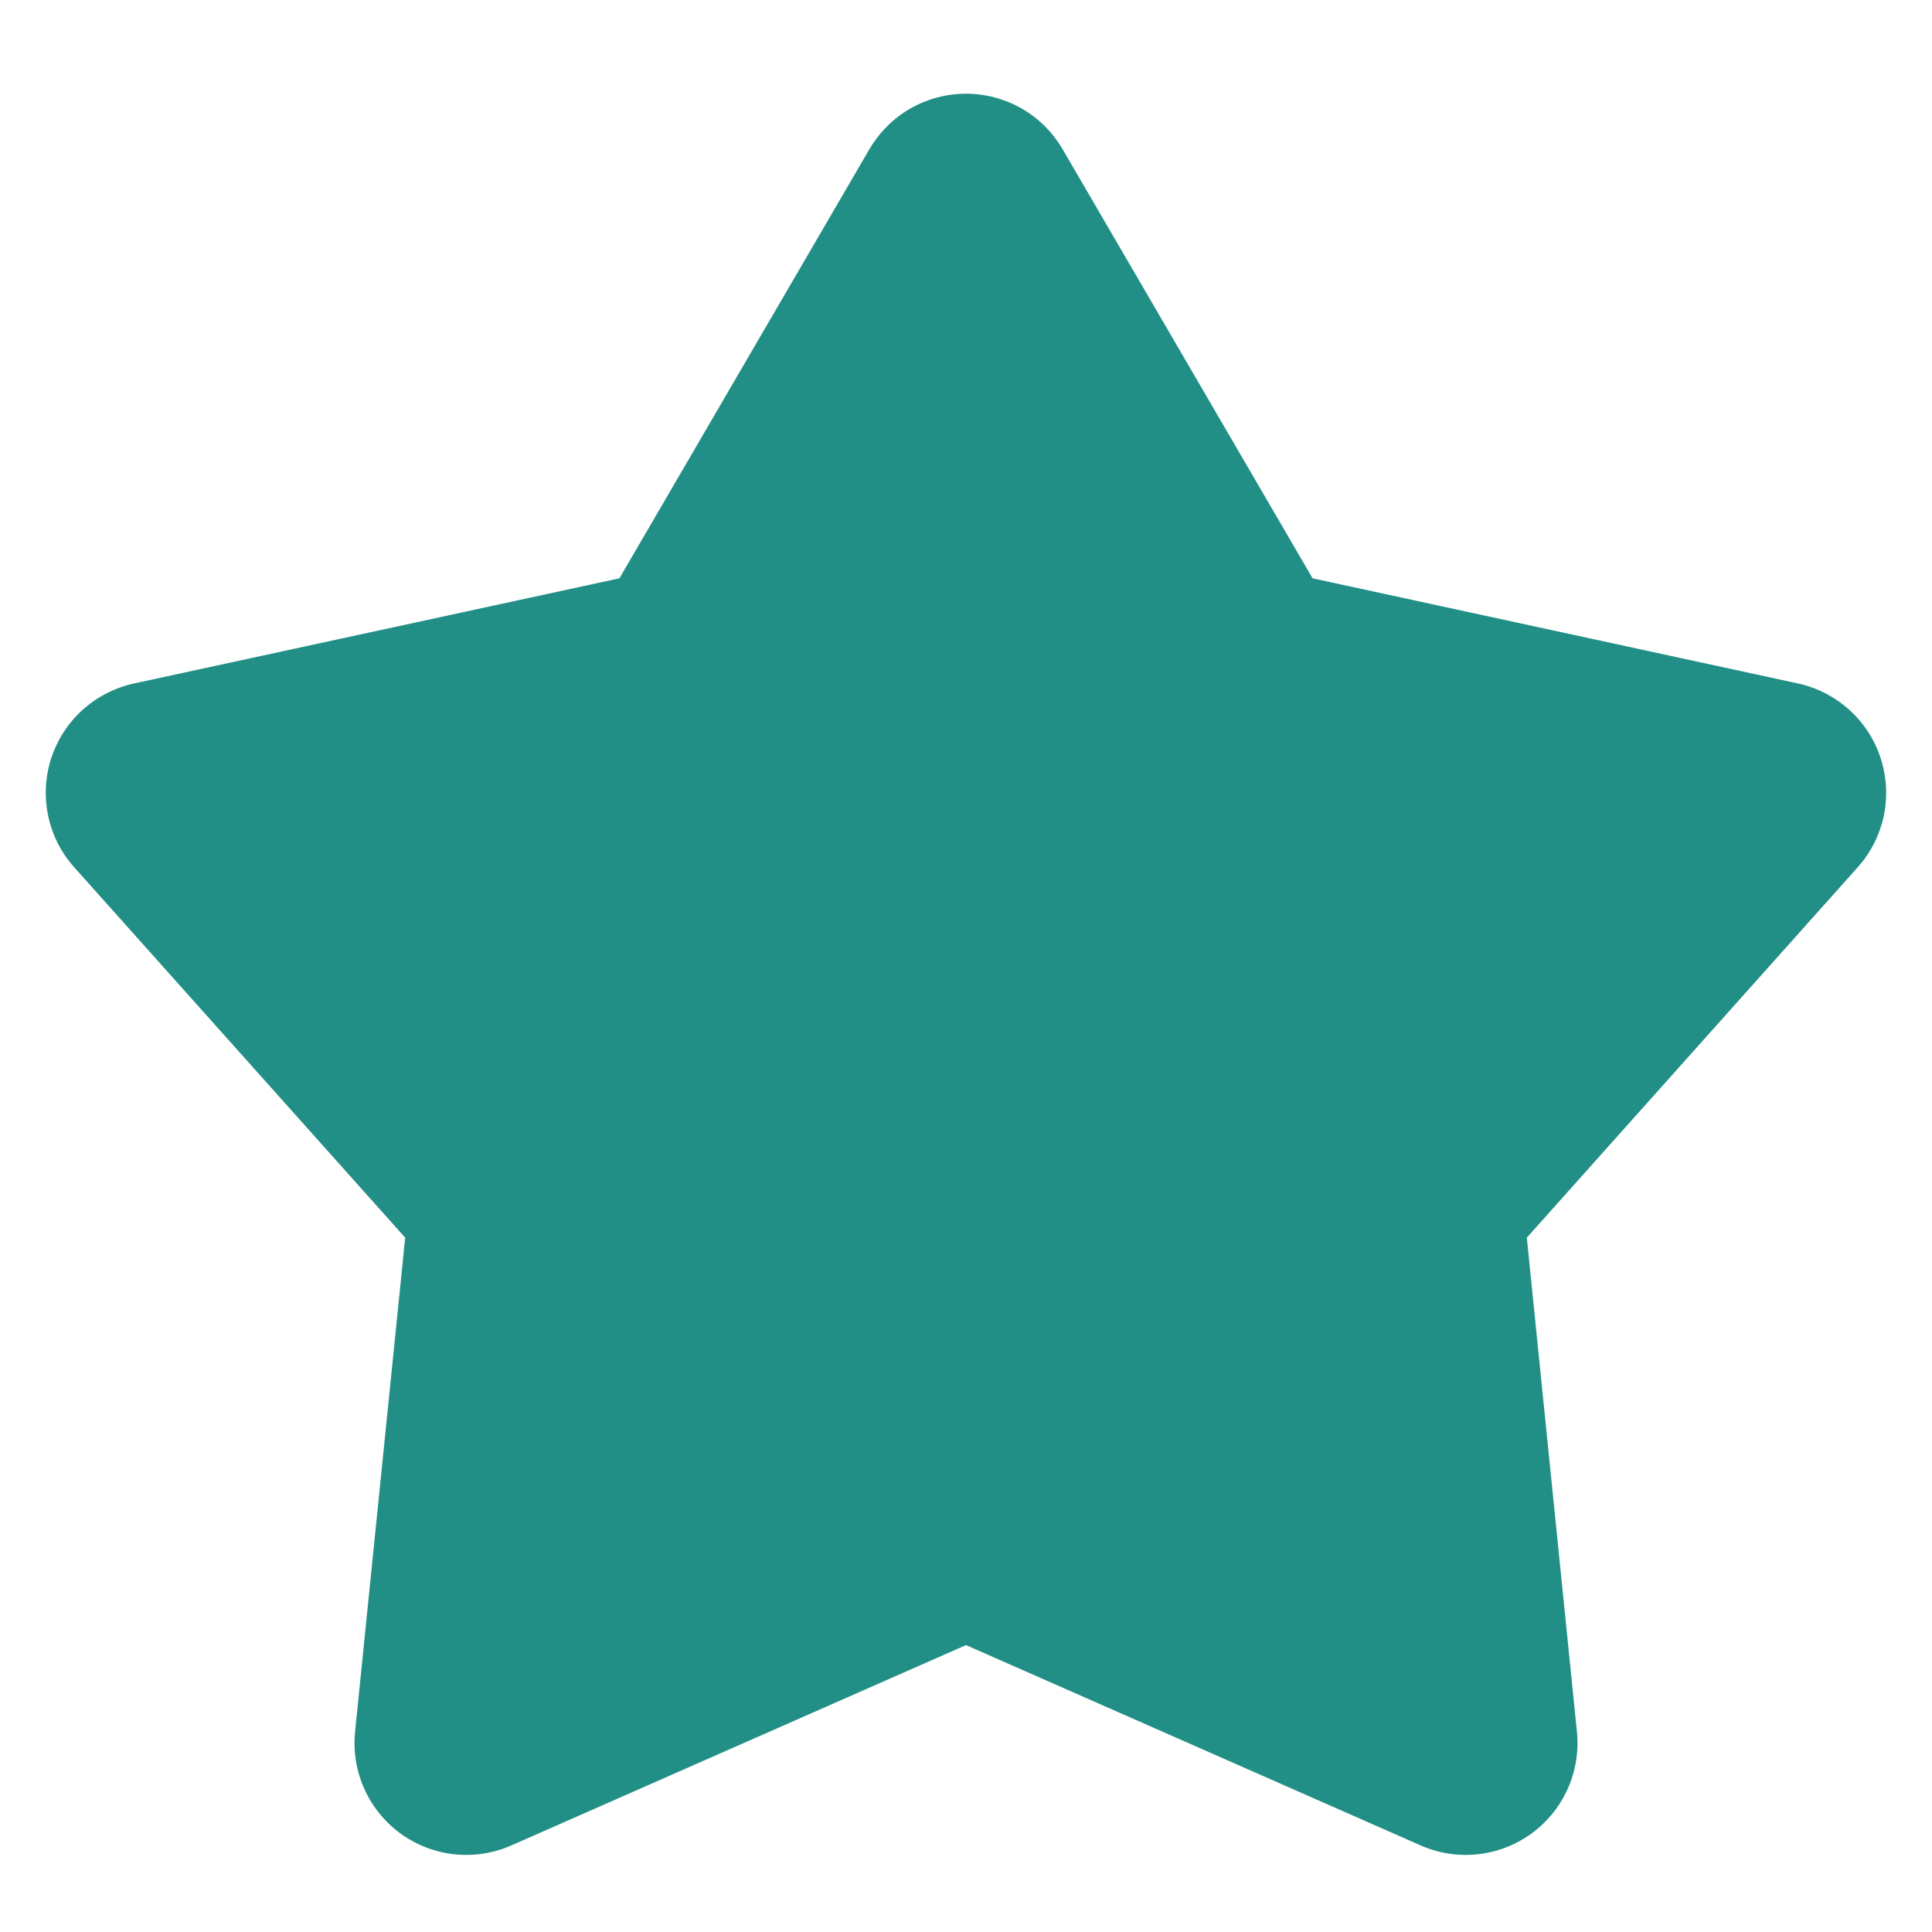 <svg width="18" height="18" viewBox="0 0 18 18" fill="none" xmlns="http://www.w3.org/2000/svg">
<path d="M8.1 1.39C8.192 1.233 8.323 1.102 8.481 1.011C8.639 0.921 8.818 0.873 9 0.873C9.182 0.873 9.361 0.921 9.519 1.011C9.677 1.102 9.808 1.233 9.9 1.39L12.229 5.388L16.753 6.368C16.93 6.407 17.095 6.492 17.23 6.614C17.365 6.736 17.466 6.891 17.522 7.065C17.578 7.238 17.588 7.423 17.551 7.601C17.513 7.779 17.43 7.944 17.308 8.08L14.225 11.531L14.692 16.135C14.71 16.316 14.681 16.499 14.606 16.666C14.532 16.832 14.415 16.976 14.268 17.083C14.12 17.19 13.947 17.257 13.766 17.276C13.585 17.295 13.402 17.267 13.235 17.193L9 15.327L4.765 17.193C4.598 17.267 4.415 17.295 4.234 17.276C4.053 17.257 3.88 17.19 3.732 17.083C3.585 16.976 3.468 16.832 3.394 16.666C3.319 16.499 3.29 16.316 3.308 16.135L3.775 11.531L0.692 8.081C0.57 7.945 0.486 7.78 0.449 7.601C0.411 7.423 0.421 7.238 0.477 7.065C0.534 6.891 0.634 6.736 0.769 6.614C0.905 6.492 1.069 6.407 1.247 6.368L5.771 5.388L8.1 1.39Z" fill="#228F86"/>
</svg>
